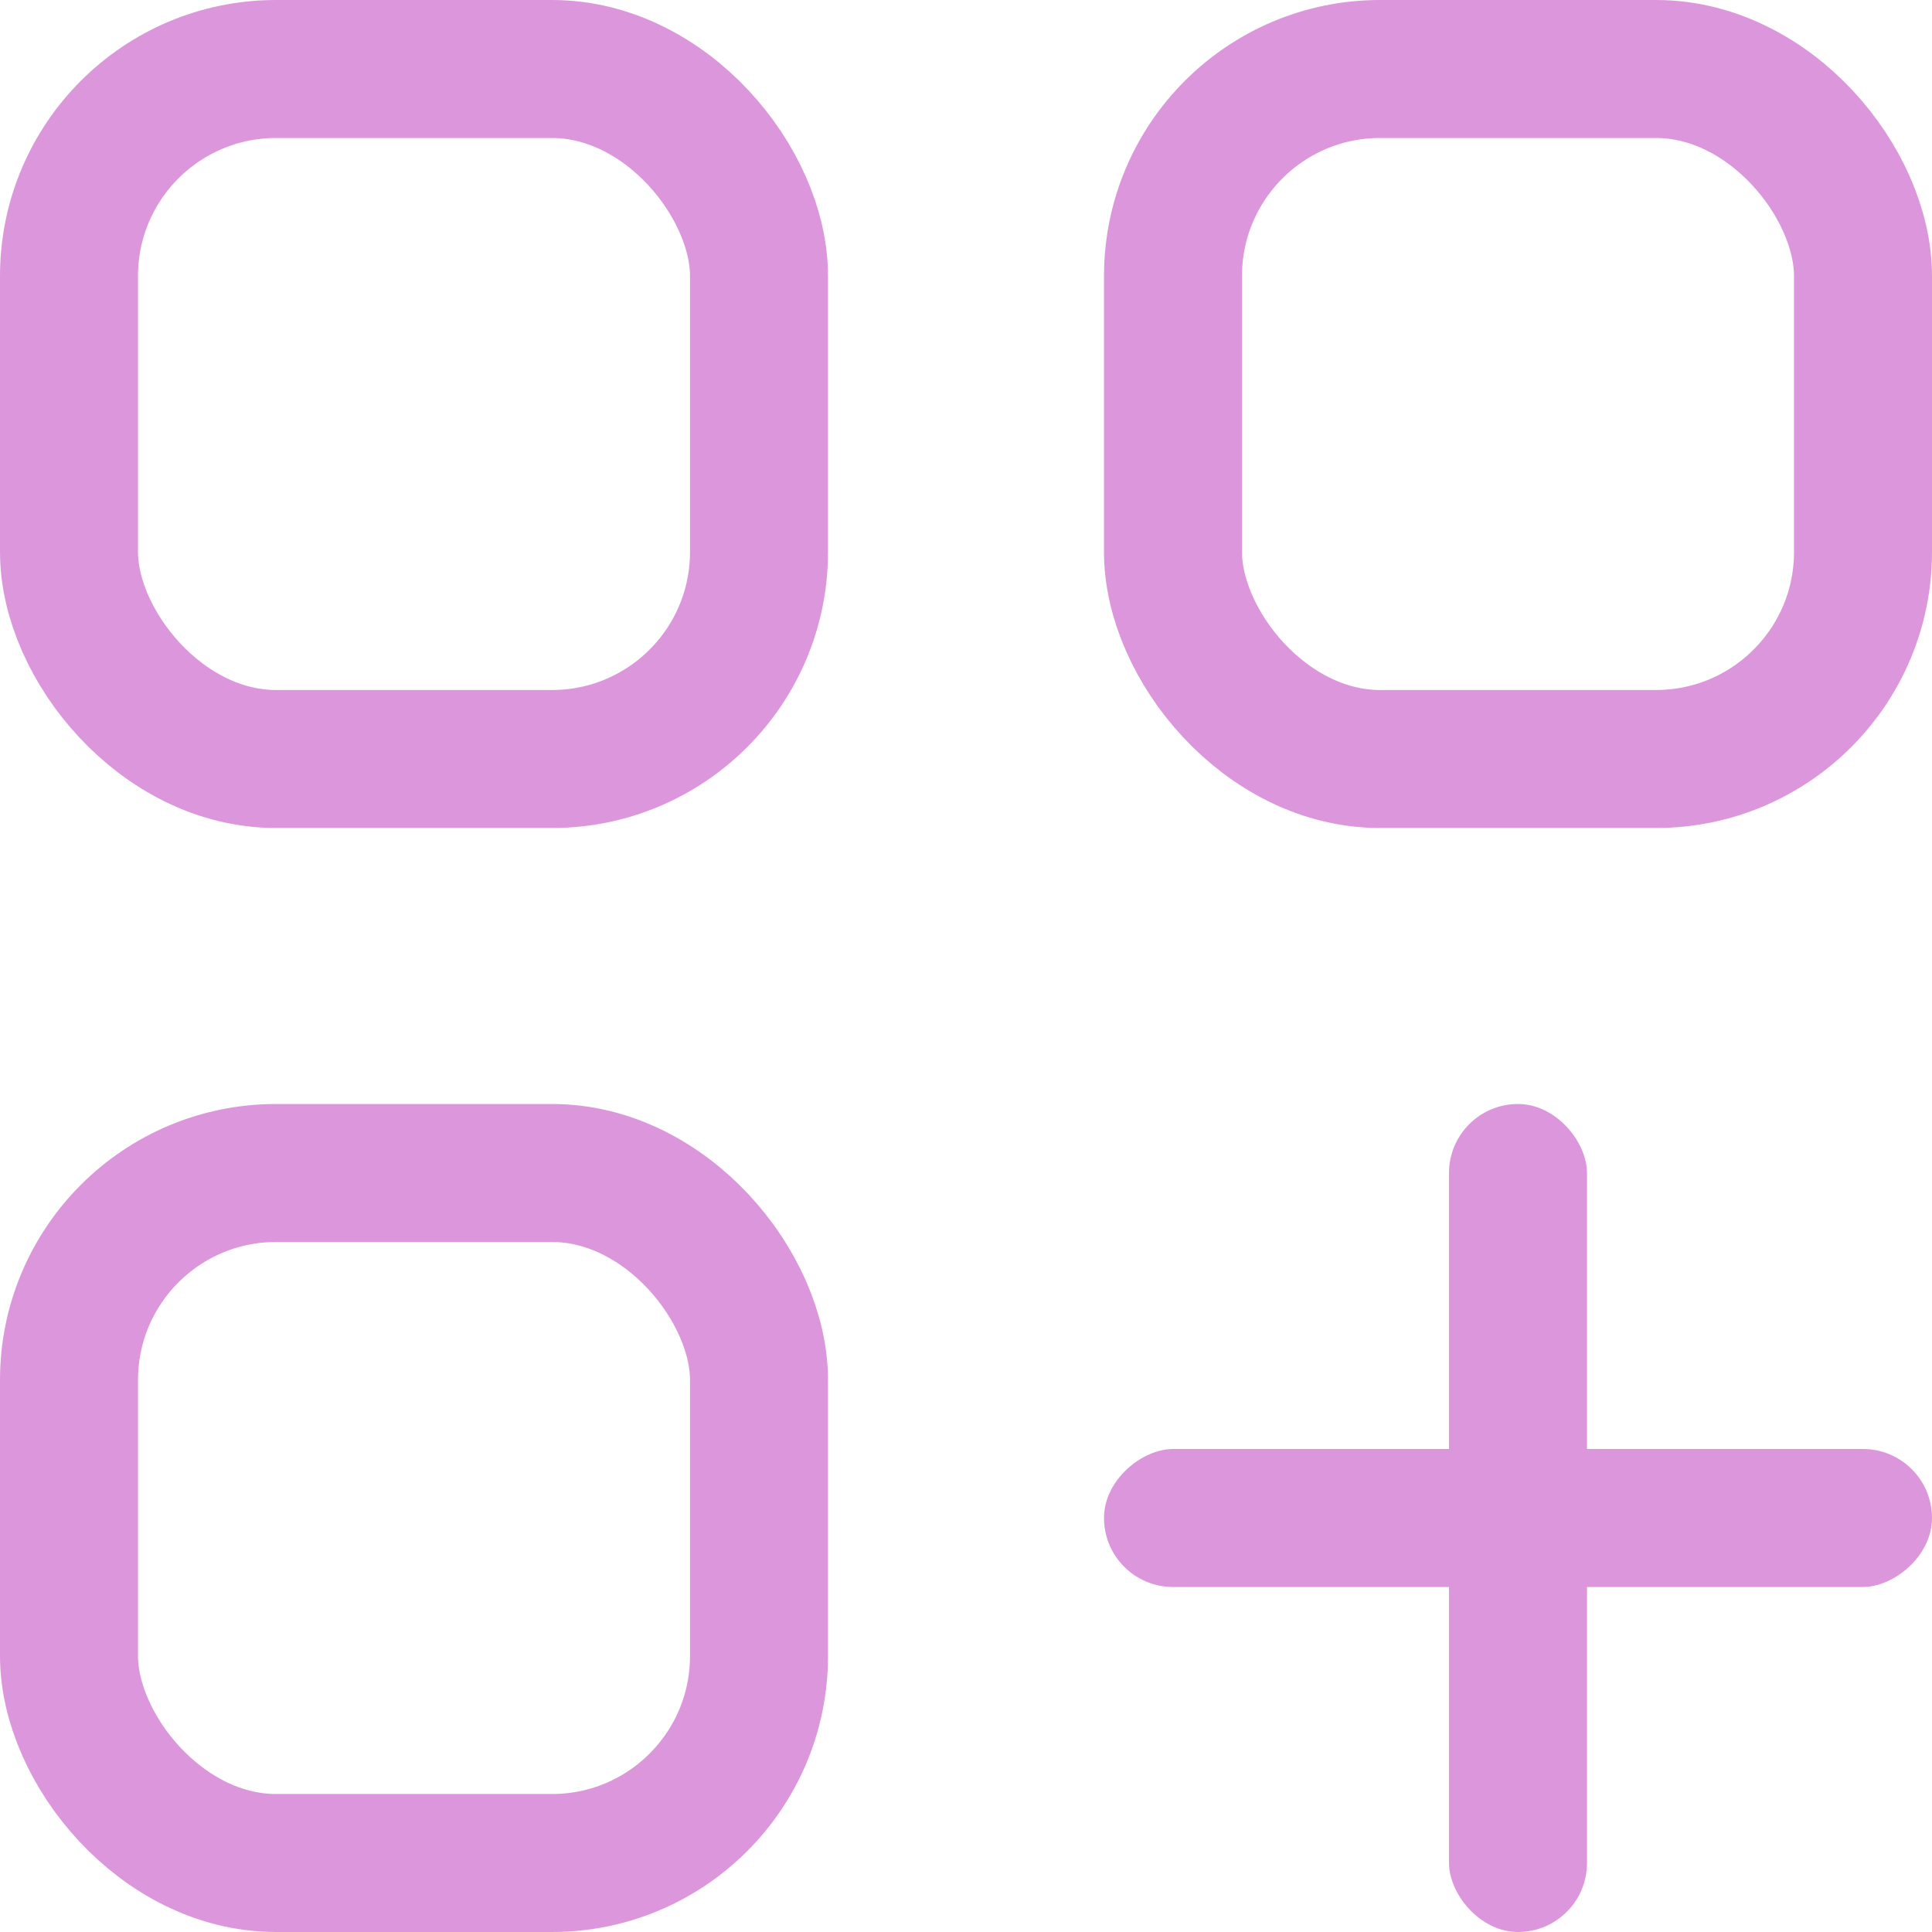 <svg xmlns="http://www.w3.org/2000/svg" width="28" height="28" viewBox="0 0 28 28">
    <g fill="none" fill-rule="evenodd">
        <g>
            <g transform="translate(-20 -20) translate(20 20)">
                <rect width="10" height="10" x="1" y="1" stroke="#DC97DC" stroke-width="2" rx="3"/>
                <rect width="10" height="10" x="1" y="17" stroke="#DC97DC" stroke-width="2" rx="3"/>
                <rect width="10" height="10" x="17" y="1" stroke="#DC97DC" stroke-width="2" rx="3"/>
                <rect width="2" height="12" x="21" y="16" fill="#DC97DC" rx="1"/>
                <rect width="2" height="12" x="21" y="16" fill="#DC97DC" rx="1" transform="rotate(90 22 22)"/>
            </g>
        </g>
    </g>
</svg>
